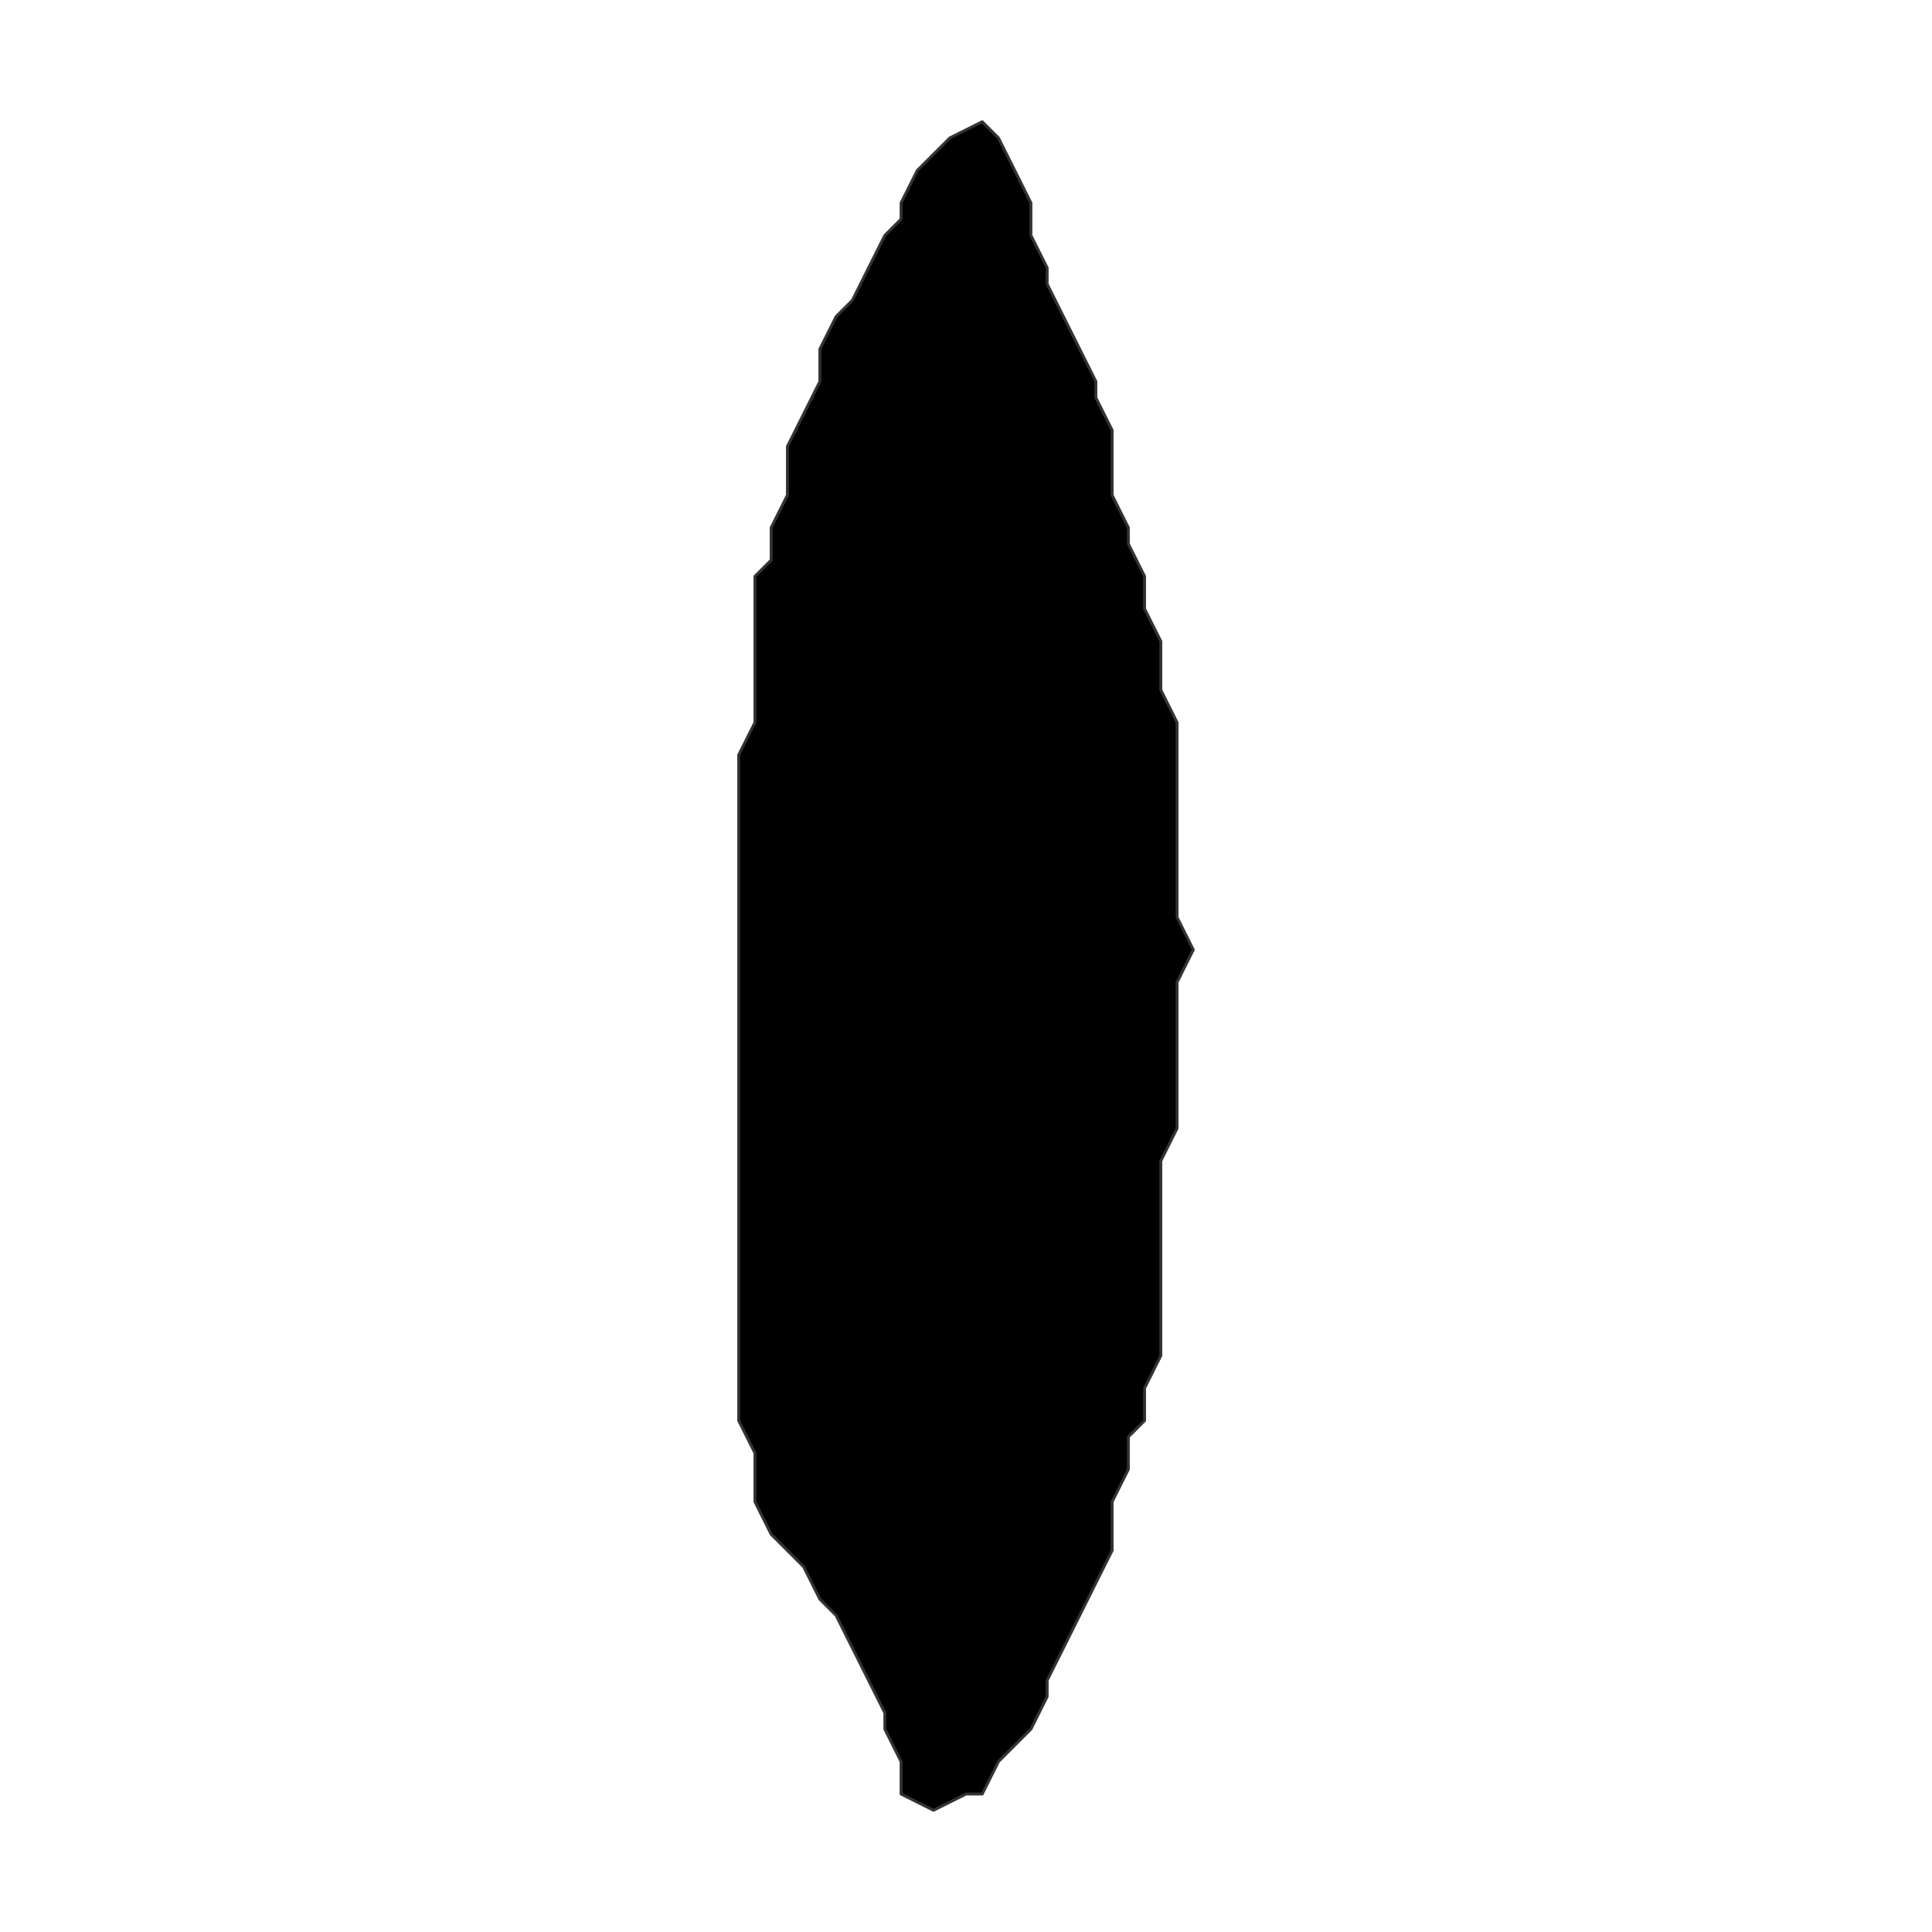 <?xml version="1.0" encoding="UTF-8"?>
<svg xmlns="http://www.w3.org/2000/svg" xmlns:xlink="http://www.w3.org/1999/xlink" width="504pt" height="504pt" viewBox="0 0 504 504" version="1.1">
<g id="surface265">
<rect x="0" y="0" width="504" height="504" style="fill:rgb(100%,100%,100%);fill-opacity:1;stroke:none;"/>
<path style="fill-rule:nonzero;fill:rgb(0%,0%,0%);fill-opacity:1;stroke-width:0.75;stroke-linecap:round;stroke-linejoin:round;stroke:rgb(20%,20%,20%);stroke-opacity:1;stroke-miterlimit:10;" d="M 281.648 421.422 L 277.414 429.895 L 273.176 438.363 L 273.176 442.598 L 268.941 451.07 L 260.473 459.543 L 256.234 468.012 L 252 468.012 L 243.527 472.246 L 235.059 468.012 L 235.059 459.543 L 230.824 451.07 L 230.824 446.836 L 226.586 438.363 L 222.352 429.895 L 218.117 421.422 L 213.879 417.188 L 209.645 408.715 L 201.172 400.242 L 196.938 391.773 L 196.938 379.066 L 192.703 370.594 L 192.703 196.938 L 196.938 188.469 L 196.938 150.348 L 201.172 146.113 L 201.172 137.641 L 205.41 129.168 L 205.41 116.461 L 209.645 107.992 L 213.879 99.52 L 213.879 91.051 L 218.117 82.578 L 222.352 78.344 L 226.586 69.871 L 230.824 61.402 L 235.059 57.164 L 235.059 52.93 L 239.293 44.457 L 247.766 35.988 L 256.234 31.754 L 260.473 35.988 L 264.707 44.457 L 268.941 52.93 L 268.941 61.402 L 273.176 69.871 L 273.176 74.105 L 277.414 82.578 L 281.648 91.051 L 285.883 99.52 L 285.883 103.758 L 290.121 112.227 L 290.121 129.168 L 294.355 137.641 L 294.355 141.875 L 298.59 150.348 L 298.59 158.816 L 302.828 167.289 L 302.828 179.996 L 307.062 188.469 L 307.062 239.293 L 311.297 247.766 L 307.062 256.234 L 307.062 294.355 L 302.828 302.828 L 302.828 353.652 L 298.59 362.125 L 298.59 370.594 L 294.355 374.832 L 294.355 383.301 L 290.121 391.773 L 290.121 404.48 L 285.883 412.949 Z M 281.648 421.422 "/>
</g>
</svg>
